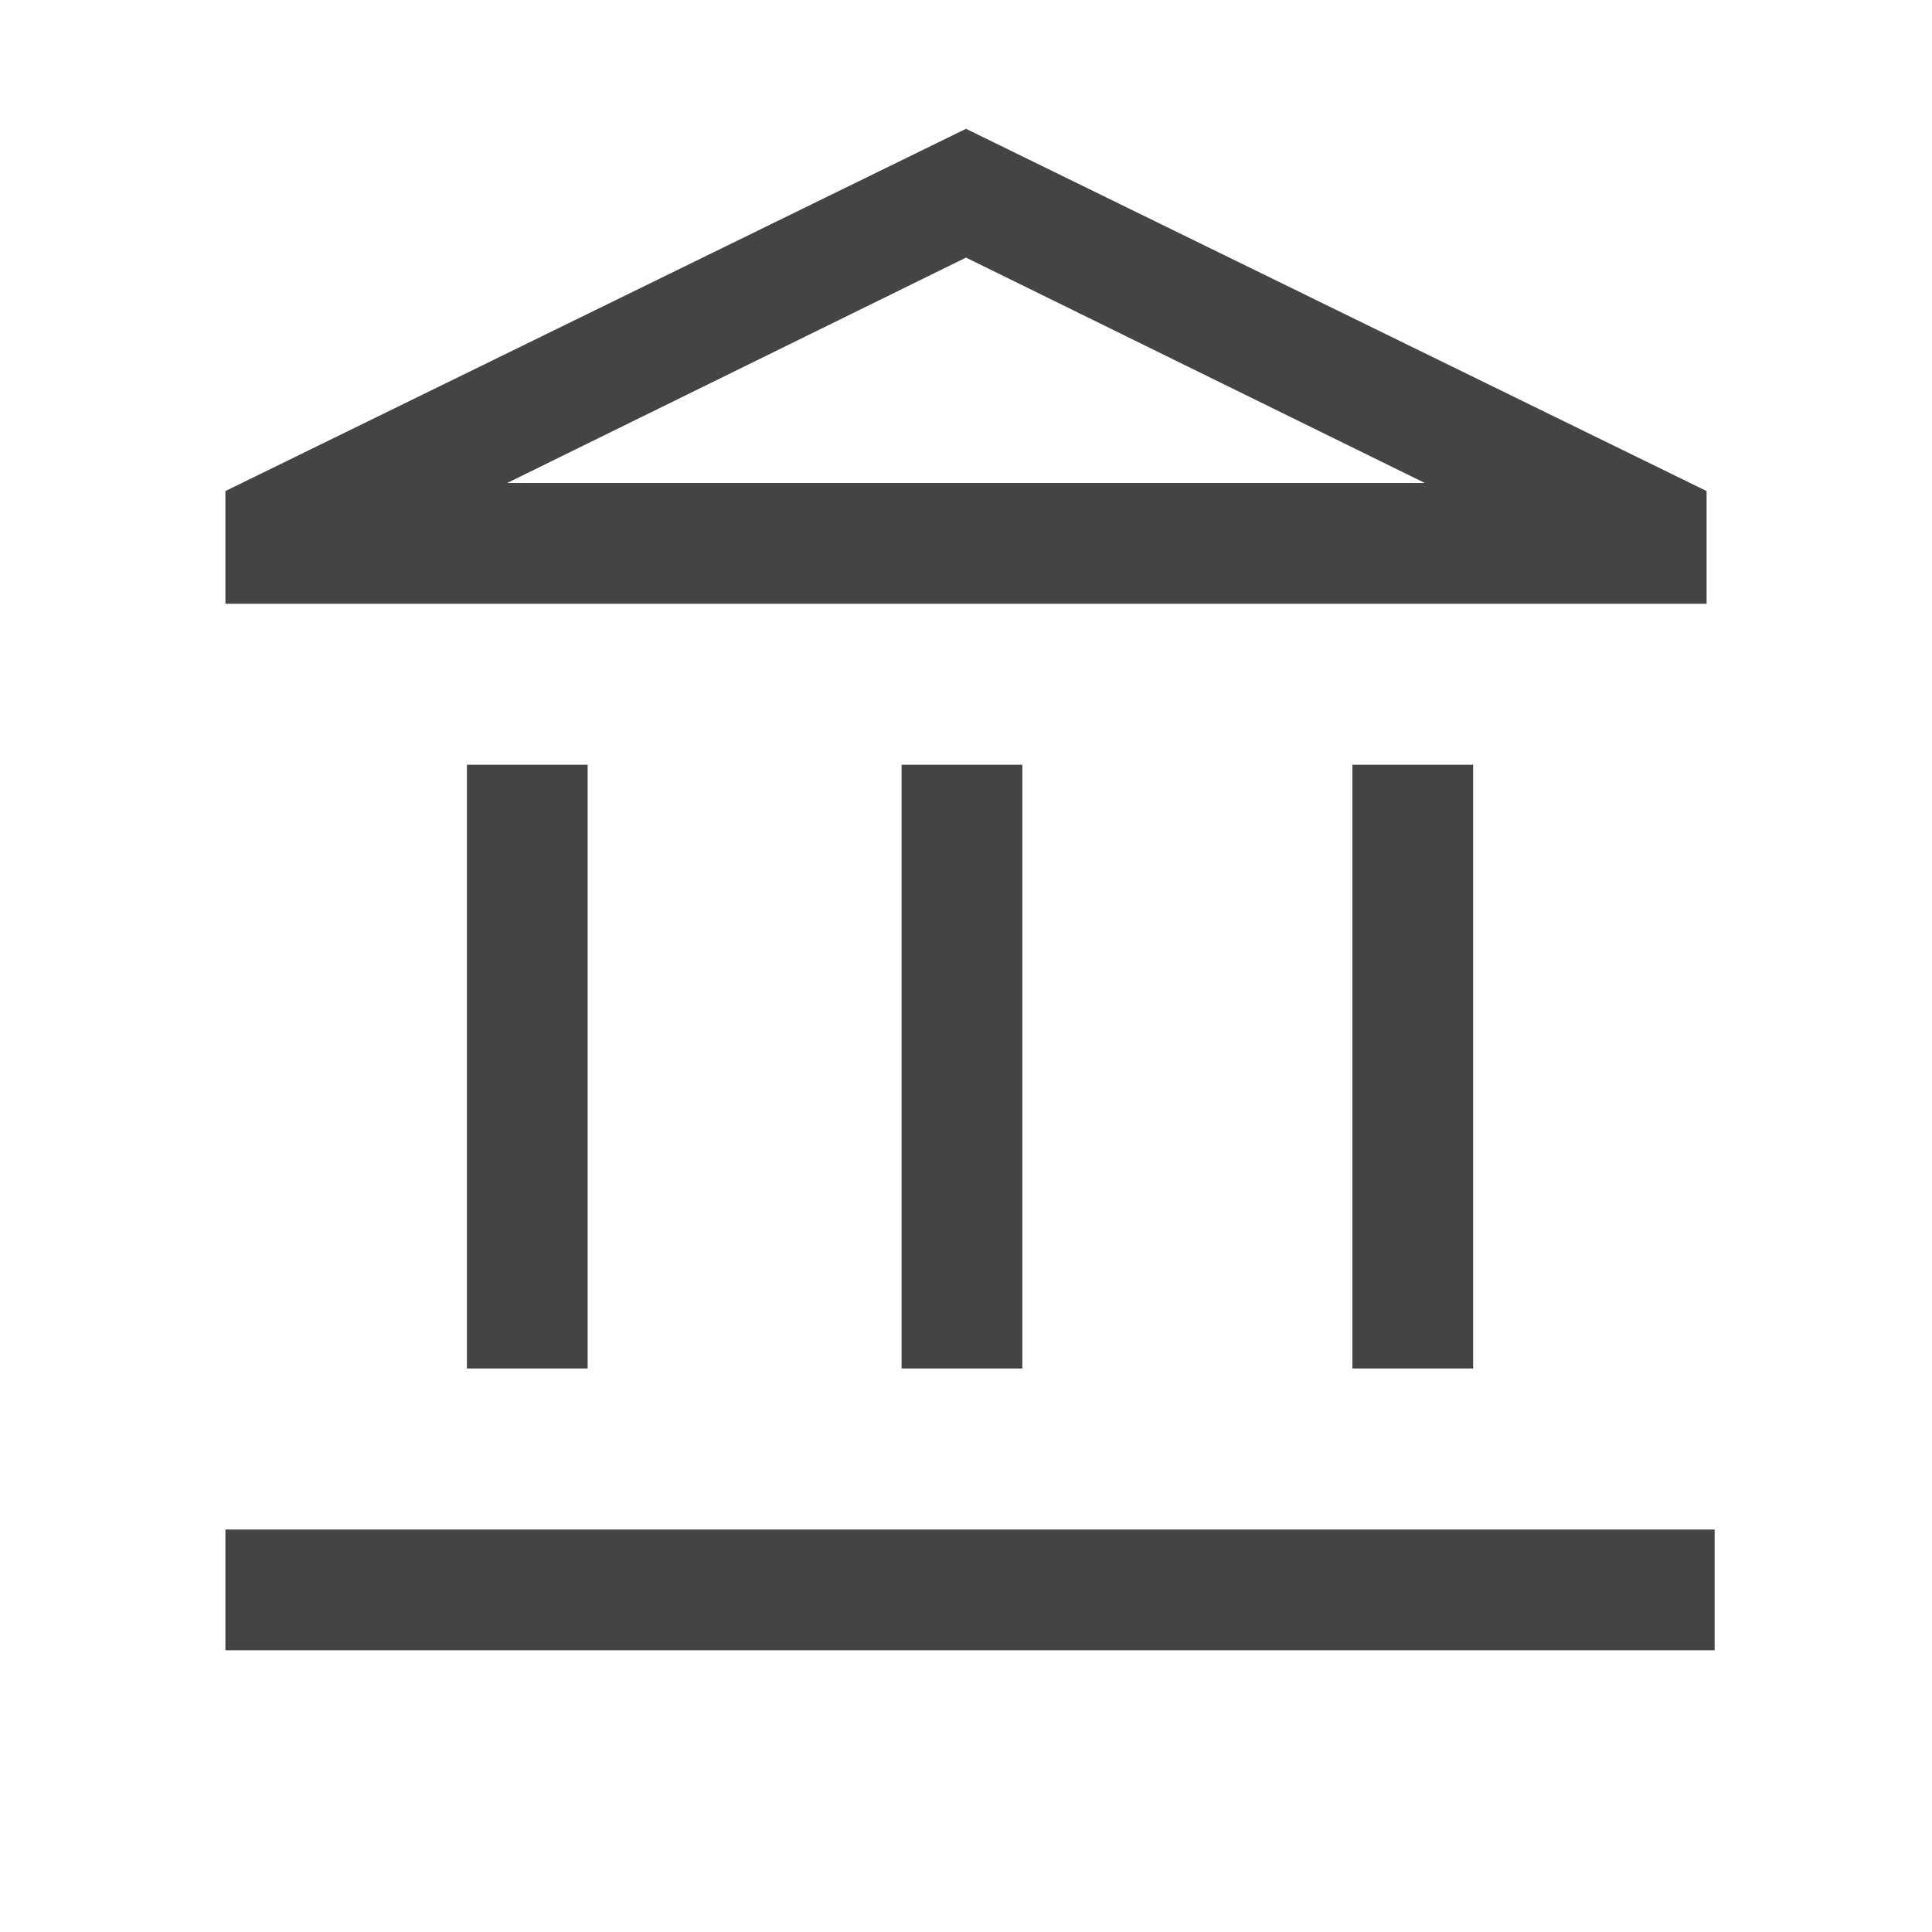<?xml version="1.0" encoding="utf-8"?>
<!-- Generator: Adobe Illustrator 27.0.0, SVG Export Plug-In . SVG Version: 6.00 Build 0)  -->
<svg version="1.1" id="Layer_1" xmlns="http://www.w3.org/2000/svg" xmlns:xlink="http://www.w3.org/1999/xlink" x="0px" y="0px"
	 viewBox="0 0 24 24" style="enable-background:new 0 0 24 24;" xml:space="preserve">
<style type="text/css">
	.st0{fill:#444444;}
</style>
<path class="st0" d="M5.8,17V9.5h1.5V17H5.8z M11.2,17V9.5h1.5V17H11.2z M2.8,20.5V19h18.5v1.5H2.8z M16.8,17V9.5h1.5V17H16.8z
	 M2.8,7.5V6.1L12,1.6l9.2,4.5v1.4H2.8z M6.3,6h11.4C17.7,6,6.3,6,6.3,6z M6.3,6h11.4L12,3.2C12,3.2,6.3,6,6.3,6z"/>
</svg>
